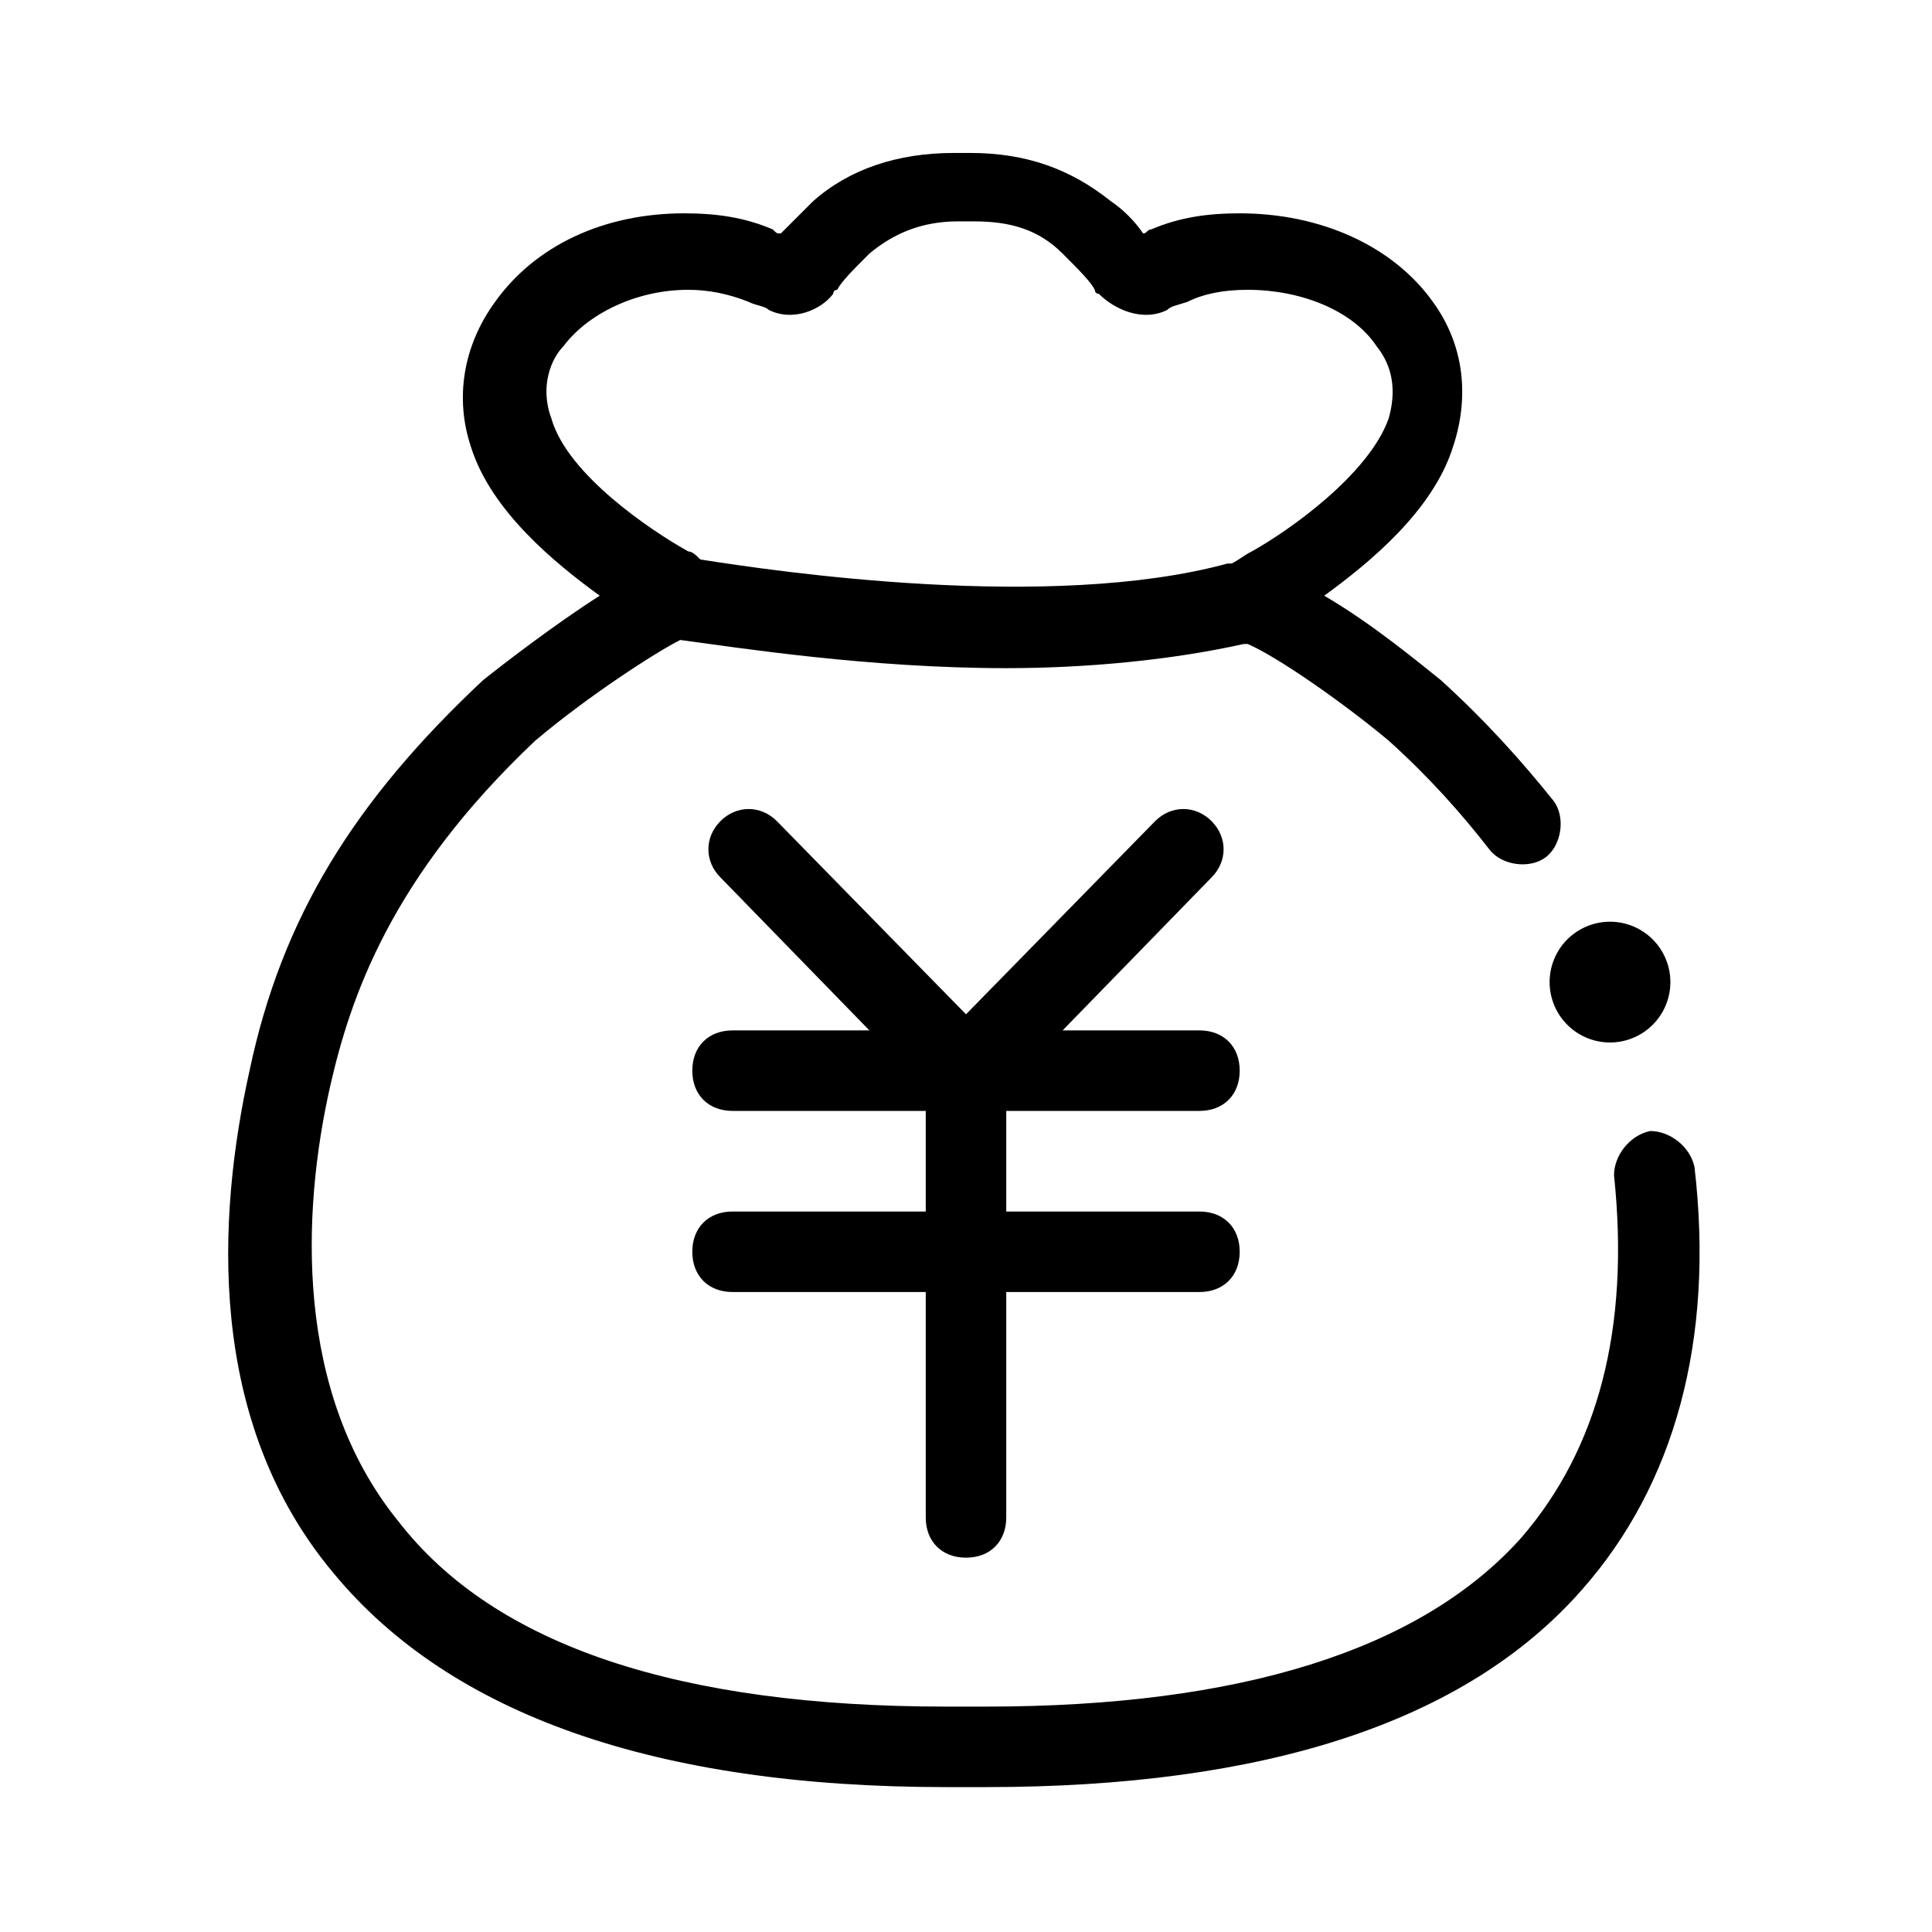 <?xml version="1.0" standalone="no"?><!DOCTYPE svg PUBLIC "-//W3C//DTD SVG 1.1//EN" "http://www.w3.org/Graphics/SVG/1.1/DTD/svg11.dtd"><svg t="1517557115888" class="icon" style="" viewBox="0 0 1024 1024" version="1.1" xmlns="http://www.w3.org/2000/svg" p-id="3699" xmlns:xlink="http://www.w3.org/1999/xlink" width="200" height="200"><defs><style type="text/css"></style></defs><path d="M635.733 588.8c12.8 0 21.333-8.533 21.333-21.333s-8.533-21.333-21.333-21.333h-72.533l78.933-81.067c8.533-8.533 8.533-21.333 0-29.867s-21.333-8.533-29.867 0L512 537.6l-100.267-102.4c-8.533-8.533-21.333-8.533-29.867 0s-8.533 21.333 0 29.867l78.933 81.067h-72.533c-12.8 0-21.333 8.533-21.333 21.333s8.533 21.333 21.333 21.333H490.667v53.333h-102.4c-12.8 0-21.333 8.533-21.333 21.333s8.533 21.333 21.333 21.333H490.667v119.467c0 12.8 8.533 21.333 21.333 21.333s21.333-8.533 21.333-21.333v-119.467h102.4c12.8 0 21.333-8.533 21.333-21.333s-8.533-21.333-21.333-21.333H533.333v-53.333h102.4z" p-id="3700"></path><path d="M898.133 618.667c-2.133-10.667-12.8-19.2-23.467-19.2-10.667 2.133-19.2 12.8-19.2 23.467 8.533 81.067-8.533 145.067-49.067 192-53.333 59.733-149.333 89.6-283.733 89.6h-19.2-2.133c-140.8 0-238.933-32-290.133-98.133-55.467-68.267-51.2-164.267-36.267-230.4 10.667-46.933 32-110.933 108.8-183.467 27.733-23.467 64-46.933 76.8-53.333 32 4.267 100.267 14.933 172.8 14.933 42.667 0 87.467-4.267 125.867-12.8h2.133c14.933 6.4 49.067 29.867 74.667 51.2 21.333 19.2 38.4 38.4 53.333 57.6 6.4 8.533 21.333 10.667 29.867 4.267 8.533-6.4 10.667-21.333 4.267-29.867-17.067-21.333-36.267-42.667-59.733-64-10.667-8.533-36.267-29.867-61.867-44.8 23.467-17.067 57.6-44.8 68.267-78.933 8.533-25.6 6.4-53.333-10.667-76.8-21.333-29.867-59.733-46.933-102.4-46.933-17.067 0-32 2.133-46.933 8.533-2.133 0-2.133 2.133-4.267 2.133-4.267-6.4-10.667-12.8-17.067-17.067-21.333-17.067-44.8-25.6-74.667-25.6h-4.267-4.267c-29.867 0-55.467 8.533-74.667 25.6l-17.067 17.067c-2.133 0-2.133 0-4.267-2.133-14.933-6.4-29.867-8.533-46.933-8.533-42.667 0-78.933 17.067-100.267 46.933-17.067 23.467-21.333 51.2-12.8 76.8 10.667 34.133 44.8 61.867 68.267 78.933-23.467 14.933-51.2 36.267-61.867 44.8-68.267 64-106.667 125.867-123.733 206.933-17.067 76.8-23.467 185.6 44.8 266.667 61.867 74.667 170.667 113.067 324.267 113.067h21.333c147.2 0 253.867-34.133 315.733-104.533 49.067-55.467 70.4-132.267 59.733-224zM292.267 221.867c-6.4-17.067 0-32 6.4-38.4 12.8-17.067 38.4-29.867 66.133-29.867 10.667 0 21.333 2.133 32 6.4 4.267 2.133 8.533 2.133 10.667 4.267 12.8 6.4 27.733 0 34.133-8.533 0 0 0-2.133 2.133-2.133 2.133-4.267 8.533-10.667 17.067-19.2 12.8-10.667 27.733-17.067 46.933-17.067h8.533c19.2 0 34.133 4.267 46.933 17.067 8.533 8.533 14.933 14.933 17.067 19.2 0 0 0 2.133 2.133 2.133 8.533 8.533 23.467 14.933 36.267 8.533 2.133-2.133 4.267-2.133 10.667-4.267 8.533-4.267 19.2-6.4 32-6.4 27.733 0 55.467 10.667 68.267 29.867 8.533 10.667 10.667 23.467 6.4 38.4-10.667 29.867-53.333 59.733-72.533 70.4-4.267 2.133-6.4 4.267-10.667 6.4h-2.133c-93.867 25.6-238.933 4.267-279.467-2.133-2.133-2.133-4.267-4.267-6.4-4.267-19.2-10.667-64-40.533-72.533-70.4z" p-id="3701"></path><path d="M853.333 520.533m-32 0a32 32 0 1 0 64 0 32 32 0 1 0-64 0Z" p-id="3702"></path></svg>